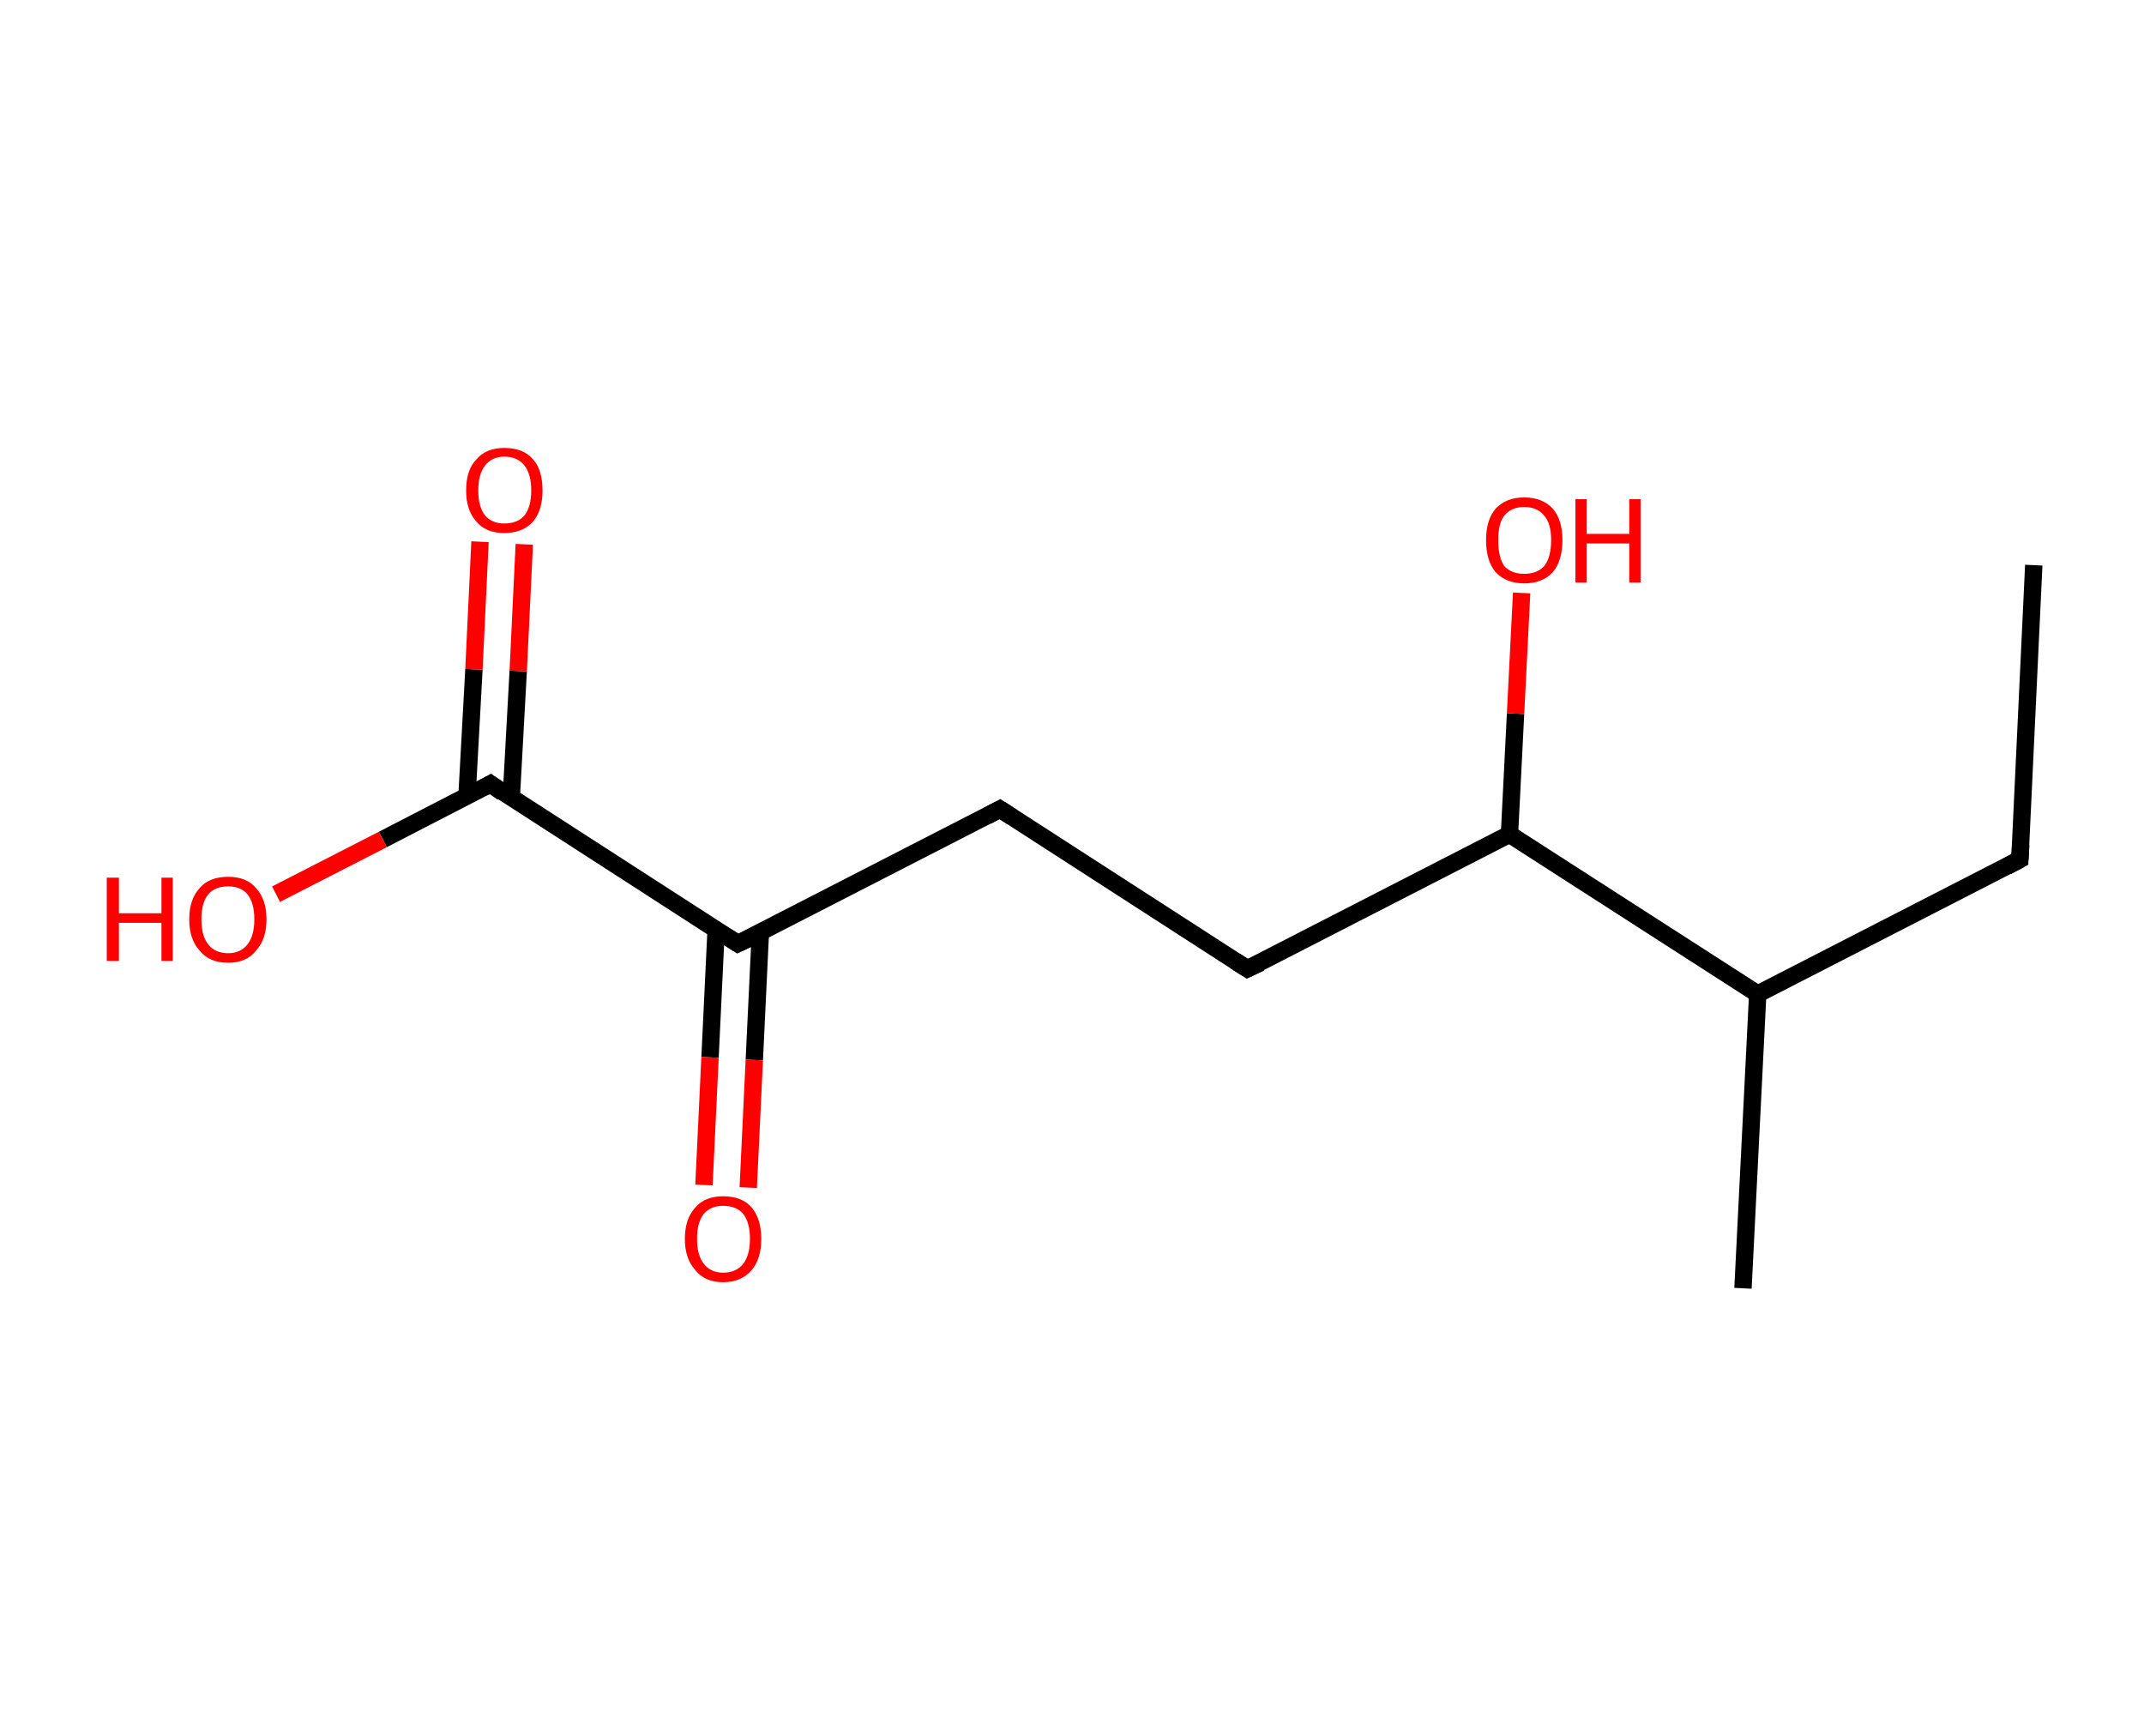 <?xml version='1.0' encoding='ASCII' standalone='yes'?>
<svg xmlns="http://www.w3.org/2000/svg" xmlns:rdkit="http://www.rdkit.org/xml" xmlns:xlink="http://www.w3.org/1999/xlink" version="1.1" baseProfile="full" xml:space="preserve" width="247px" height="200px" viewBox="0 0 247 200">
<!-- END OF HEADER -->
<rect style="opacity:1.0;fill:#FFFFFF;stroke:none" width="247.0" height="200.0" x="0.0" y="0.0"> </rect>
<path class="bond-0 atom-0 atom-1" d="M 234.3,65.1 L 232.7,99.0" style="fill:none;fill-rule:evenodd;stroke:#000000;stroke-width:2.0px;stroke-linecap:butt;stroke-linejoin:miter;stroke-opacity:1"/>
<path class="bond-1 atom-1 atom-2" d="M 232.7,99.0 L 202.5,114.5" style="fill:none;fill-rule:evenodd;stroke:#000000;stroke-width:2.0px;stroke-linecap:butt;stroke-linejoin:miter;stroke-opacity:1"/>
<path class="bond-2 atom-2 atom-3" d="M 202.5,114.5 L 200.8,148.4" style="fill:none;fill-rule:evenodd;stroke:#000000;stroke-width:2.0px;stroke-linecap:butt;stroke-linejoin:miter;stroke-opacity:1"/>
<path class="bond-3 atom-2 atom-4" d="M 202.5,114.5 L 173.9,96.1" style="fill:none;fill-rule:evenodd;stroke:#000000;stroke-width:2.0px;stroke-linecap:butt;stroke-linejoin:miter;stroke-opacity:1"/>
<path class="bond-4 atom-4 atom-5" d="M 173.9,96.1 L 174.6,82.2" style="fill:none;fill-rule:evenodd;stroke:#000000;stroke-width:2.0px;stroke-linecap:butt;stroke-linejoin:miter;stroke-opacity:1"/>
<path class="bond-4 atom-4 atom-5" d="M 174.6,82.2 L 175.3,68.3" style="fill:none;fill-rule:evenodd;stroke:#FF0000;stroke-width:2.0px;stroke-linecap:butt;stroke-linejoin:miter;stroke-opacity:1"/>
<path class="bond-5 atom-4 atom-6" d="M 173.9,96.1 L 143.7,111.6" style="fill:none;fill-rule:evenodd;stroke:#000000;stroke-width:2.0px;stroke-linecap:butt;stroke-linejoin:miter;stroke-opacity:1"/>
<path class="bond-6 atom-6 atom-7" d="M 143.7,111.6 L 115.2,93.2" style="fill:none;fill-rule:evenodd;stroke:#000000;stroke-width:2.0px;stroke-linecap:butt;stroke-linejoin:miter;stroke-opacity:1"/>
<path class="bond-7 atom-7 atom-8" d="M 115.2,93.2 L 85.0,108.7" style="fill:none;fill-rule:evenodd;stroke:#000000;stroke-width:2.0px;stroke-linecap:butt;stroke-linejoin:miter;stroke-opacity:1"/>
<path class="bond-8 atom-8 atom-9" d="M 82.5,107.1 L 81.8,121.8" style="fill:none;fill-rule:evenodd;stroke:#000000;stroke-width:2.0px;stroke-linecap:butt;stroke-linejoin:miter;stroke-opacity:1"/>
<path class="bond-8 atom-8 atom-9" d="M 81.8,121.8 L 81.1,136.5" style="fill:none;fill-rule:evenodd;stroke:#FF0000;stroke-width:2.0px;stroke-linecap:butt;stroke-linejoin:miter;stroke-opacity:1"/>
<path class="bond-8 atom-8 atom-9" d="M 87.6,107.4 L 86.9,122.1" style="fill:none;fill-rule:evenodd;stroke:#000000;stroke-width:2.0px;stroke-linecap:butt;stroke-linejoin:miter;stroke-opacity:1"/>
<path class="bond-8 atom-8 atom-9" d="M 86.9,122.1 L 86.2,136.8" style="fill:none;fill-rule:evenodd;stroke:#FF0000;stroke-width:2.0px;stroke-linecap:butt;stroke-linejoin:miter;stroke-opacity:1"/>
<path class="bond-9 atom-8 atom-10" d="M 85.0,108.7 L 56.5,90.3" style="fill:none;fill-rule:evenodd;stroke:#000000;stroke-width:2.0px;stroke-linecap:butt;stroke-linejoin:miter;stroke-opacity:1"/>
<path class="bond-10 atom-10 atom-11" d="M 58.9,91.9 L 59.7,77.3" style="fill:none;fill-rule:evenodd;stroke:#000000;stroke-width:2.0px;stroke-linecap:butt;stroke-linejoin:miter;stroke-opacity:1"/>
<path class="bond-10 atom-10 atom-11" d="M 59.7,77.3 L 60.4,62.7" style="fill:none;fill-rule:evenodd;stroke:#FF0000;stroke-width:2.0px;stroke-linecap:butt;stroke-linejoin:miter;stroke-opacity:1"/>
<path class="bond-10 atom-10 atom-11" d="M 53.8,91.7 L 54.6,77.1" style="fill:none;fill-rule:evenodd;stroke:#000000;stroke-width:2.0px;stroke-linecap:butt;stroke-linejoin:miter;stroke-opacity:1"/>
<path class="bond-10 atom-10 atom-11" d="M 54.6,77.1 L 55.3,62.4" style="fill:none;fill-rule:evenodd;stroke:#FF0000;stroke-width:2.0px;stroke-linecap:butt;stroke-linejoin:miter;stroke-opacity:1"/>
<path class="bond-11 atom-10 atom-12" d="M 56.5,90.3 L 44.1,96.7" style="fill:none;fill-rule:evenodd;stroke:#000000;stroke-width:2.0px;stroke-linecap:butt;stroke-linejoin:miter;stroke-opacity:1"/>
<path class="bond-11 atom-10 atom-12" d="M 44.1,96.7 L 31.8,103.0" style="fill:none;fill-rule:evenodd;stroke:#FF0000;stroke-width:2.0px;stroke-linecap:butt;stroke-linejoin:miter;stroke-opacity:1"/>
<path d="M 232.8,97.3 L 232.7,99.0 L 231.2,99.8" style="fill:none;stroke:#000000;stroke-width:2.0px;stroke-linecap:butt;stroke-linejoin:miter;stroke-opacity:1;"/>
<path d="M 145.2,110.9 L 143.7,111.6 L 142.3,110.7" style="fill:none;stroke:#000000;stroke-width:2.0px;stroke-linecap:butt;stroke-linejoin:miter;stroke-opacity:1;"/>
<path d="M 116.6,94.1 L 115.2,93.2 L 113.7,94.0" style="fill:none;stroke:#000000;stroke-width:2.0px;stroke-linecap:butt;stroke-linejoin:miter;stroke-opacity:1;"/>
<path d="M 86.5,108.0 L 85.0,108.7 L 83.6,107.8" style="fill:none;stroke:#000000;stroke-width:2.0px;stroke-linecap:butt;stroke-linejoin:miter;stroke-opacity:1;"/>
<path d="M 57.9,91.3 L 56.5,90.3 L 55.8,90.7" style="fill:none;stroke:#000000;stroke-width:2.0px;stroke-linecap:butt;stroke-linejoin:miter;stroke-opacity:1;"/>
<path class="atom-5" d="M 171.2 62.2 Q 171.2 59.9, 172.3 58.6 Q 173.5 57.3, 175.6 57.3 Q 177.7 57.3, 178.9 58.6 Q 180.0 59.9, 180.0 62.2 Q 180.0 64.6, 178.9 65.9 Q 177.7 67.2, 175.6 67.2 Q 173.5 67.2, 172.3 65.9 Q 171.2 64.6, 171.2 62.2 M 175.6 66.1 Q 177.1 66.1, 177.9 65.2 Q 178.7 64.2, 178.7 62.2 Q 178.7 60.3, 177.9 59.4 Q 177.1 58.4, 175.6 58.4 Q 174.1 58.4, 173.3 59.4 Q 172.6 60.3, 172.6 62.2 Q 172.6 64.2, 173.3 65.2 Q 174.1 66.1, 175.6 66.1 " fill="#FF0000"/>
<path class="atom-5" d="M 181.5 57.5 L 182.8 57.5 L 182.8 61.5 L 187.7 61.5 L 187.7 57.5 L 189.0 57.5 L 189.0 67.1 L 187.7 67.1 L 187.7 62.6 L 182.8 62.6 L 182.8 67.1 L 181.5 67.1 L 181.5 57.5 " fill="#FF0000"/>
<path class="atom-9" d="M 78.9 142.7 Q 78.9 140.4, 80.1 139.1 Q 81.2 137.8, 83.3 137.8 Q 85.5 137.8, 86.6 139.1 Q 87.7 140.4, 87.7 142.7 Q 87.7 145.0, 86.6 146.3 Q 85.4 147.7, 83.3 147.7 Q 81.2 147.7, 80.1 146.3 Q 78.9 145.0, 78.9 142.7 M 83.3 146.6 Q 84.8 146.6, 85.6 145.6 Q 86.4 144.6, 86.4 142.7 Q 86.4 140.8, 85.6 139.8 Q 84.8 138.9, 83.3 138.9 Q 81.9 138.9, 81.1 139.8 Q 80.3 140.8, 80.3 142.7 Q 80.3 144.6, 81.1 145.6 Q 81.9 146.6, 83.3 146.6 " fill="#FF0000"/>
<path class="atom-11" d="M 53.7 56.5 Q 53.7 54.1, 54.9 52.9 Q 56.0 51.6, 58.1 51.6 Q 60.3 51.6, 61.4 52.9 Q 62.5 54.1, 62.5 56.5 Q 62.5 58.8, 61.4 60.1 Q 60.2 61.4, 58.1 61.4 Q 56.0 61.4, 54.9 60.1 Q 53.7 58.8, 53.7 56.5 M 58.1 60.3 Q 59.6 60.3, 60.4 59.4 Q 61.2 58.4, 61.2 56.5 Q 61.2 54.6, 60.4 53.6 Q 59.6 52.6, 58.1 52.6 Q 56.7 52.6, 55.9 53.6 Q 55.1 54.6, 55.1 56.5 Q 55.1 58.4, 55.9 59.4 Q 56.7 60.3, 58.1 60.3 " fill="#FF0000"/>
<path class="atom-12" d="M 12.3 101.1 L 13.7 101.1 L 13.7 105.2 L 18.6 105.2 L 18.6 101.1 L 19.9 101.1 L 19.9 110.7 L 18.6 110.7 L 18.6 106.3 L 13.7 106.3 L 13.7 110.7 L 12.3 110.7 L 12.3 101.1 " fill="#FF0000"/>
<path class="atom-12" d="M 21.8 105.9 Q 21.8 103.6, 23.0 102.3 Q 24.1 101.0, 26.3 101.0 Q 28.4 101.0, 29.5 102.3 Q 30.7 103.6, 30.7 105.9 Q 30.7 108.2, 29.5 109.5 Q 28.4 110.9, 26.3 110.9 Q 24.1 110.9, 23.0 109.5 Q 21.8 108.2, 21.8 105.9 M 26.3 109.8 Q 27.7 109.8, 28.5 108.8 Q 29.3 107.8, 29.3 105.9 Q 29.3 104.0, 28.5 103.0 Q 27.7 102.1, 26.3 102.1 Q 24.8 102.1, 24.0 103.0 Q 23.2 104.0, 23.2 105.9 Q 23.2 107.8, 24.0 108.8 Q 24.8 109.8, 26.3 109.8 " fill="#FF0000"/>
</svg>
